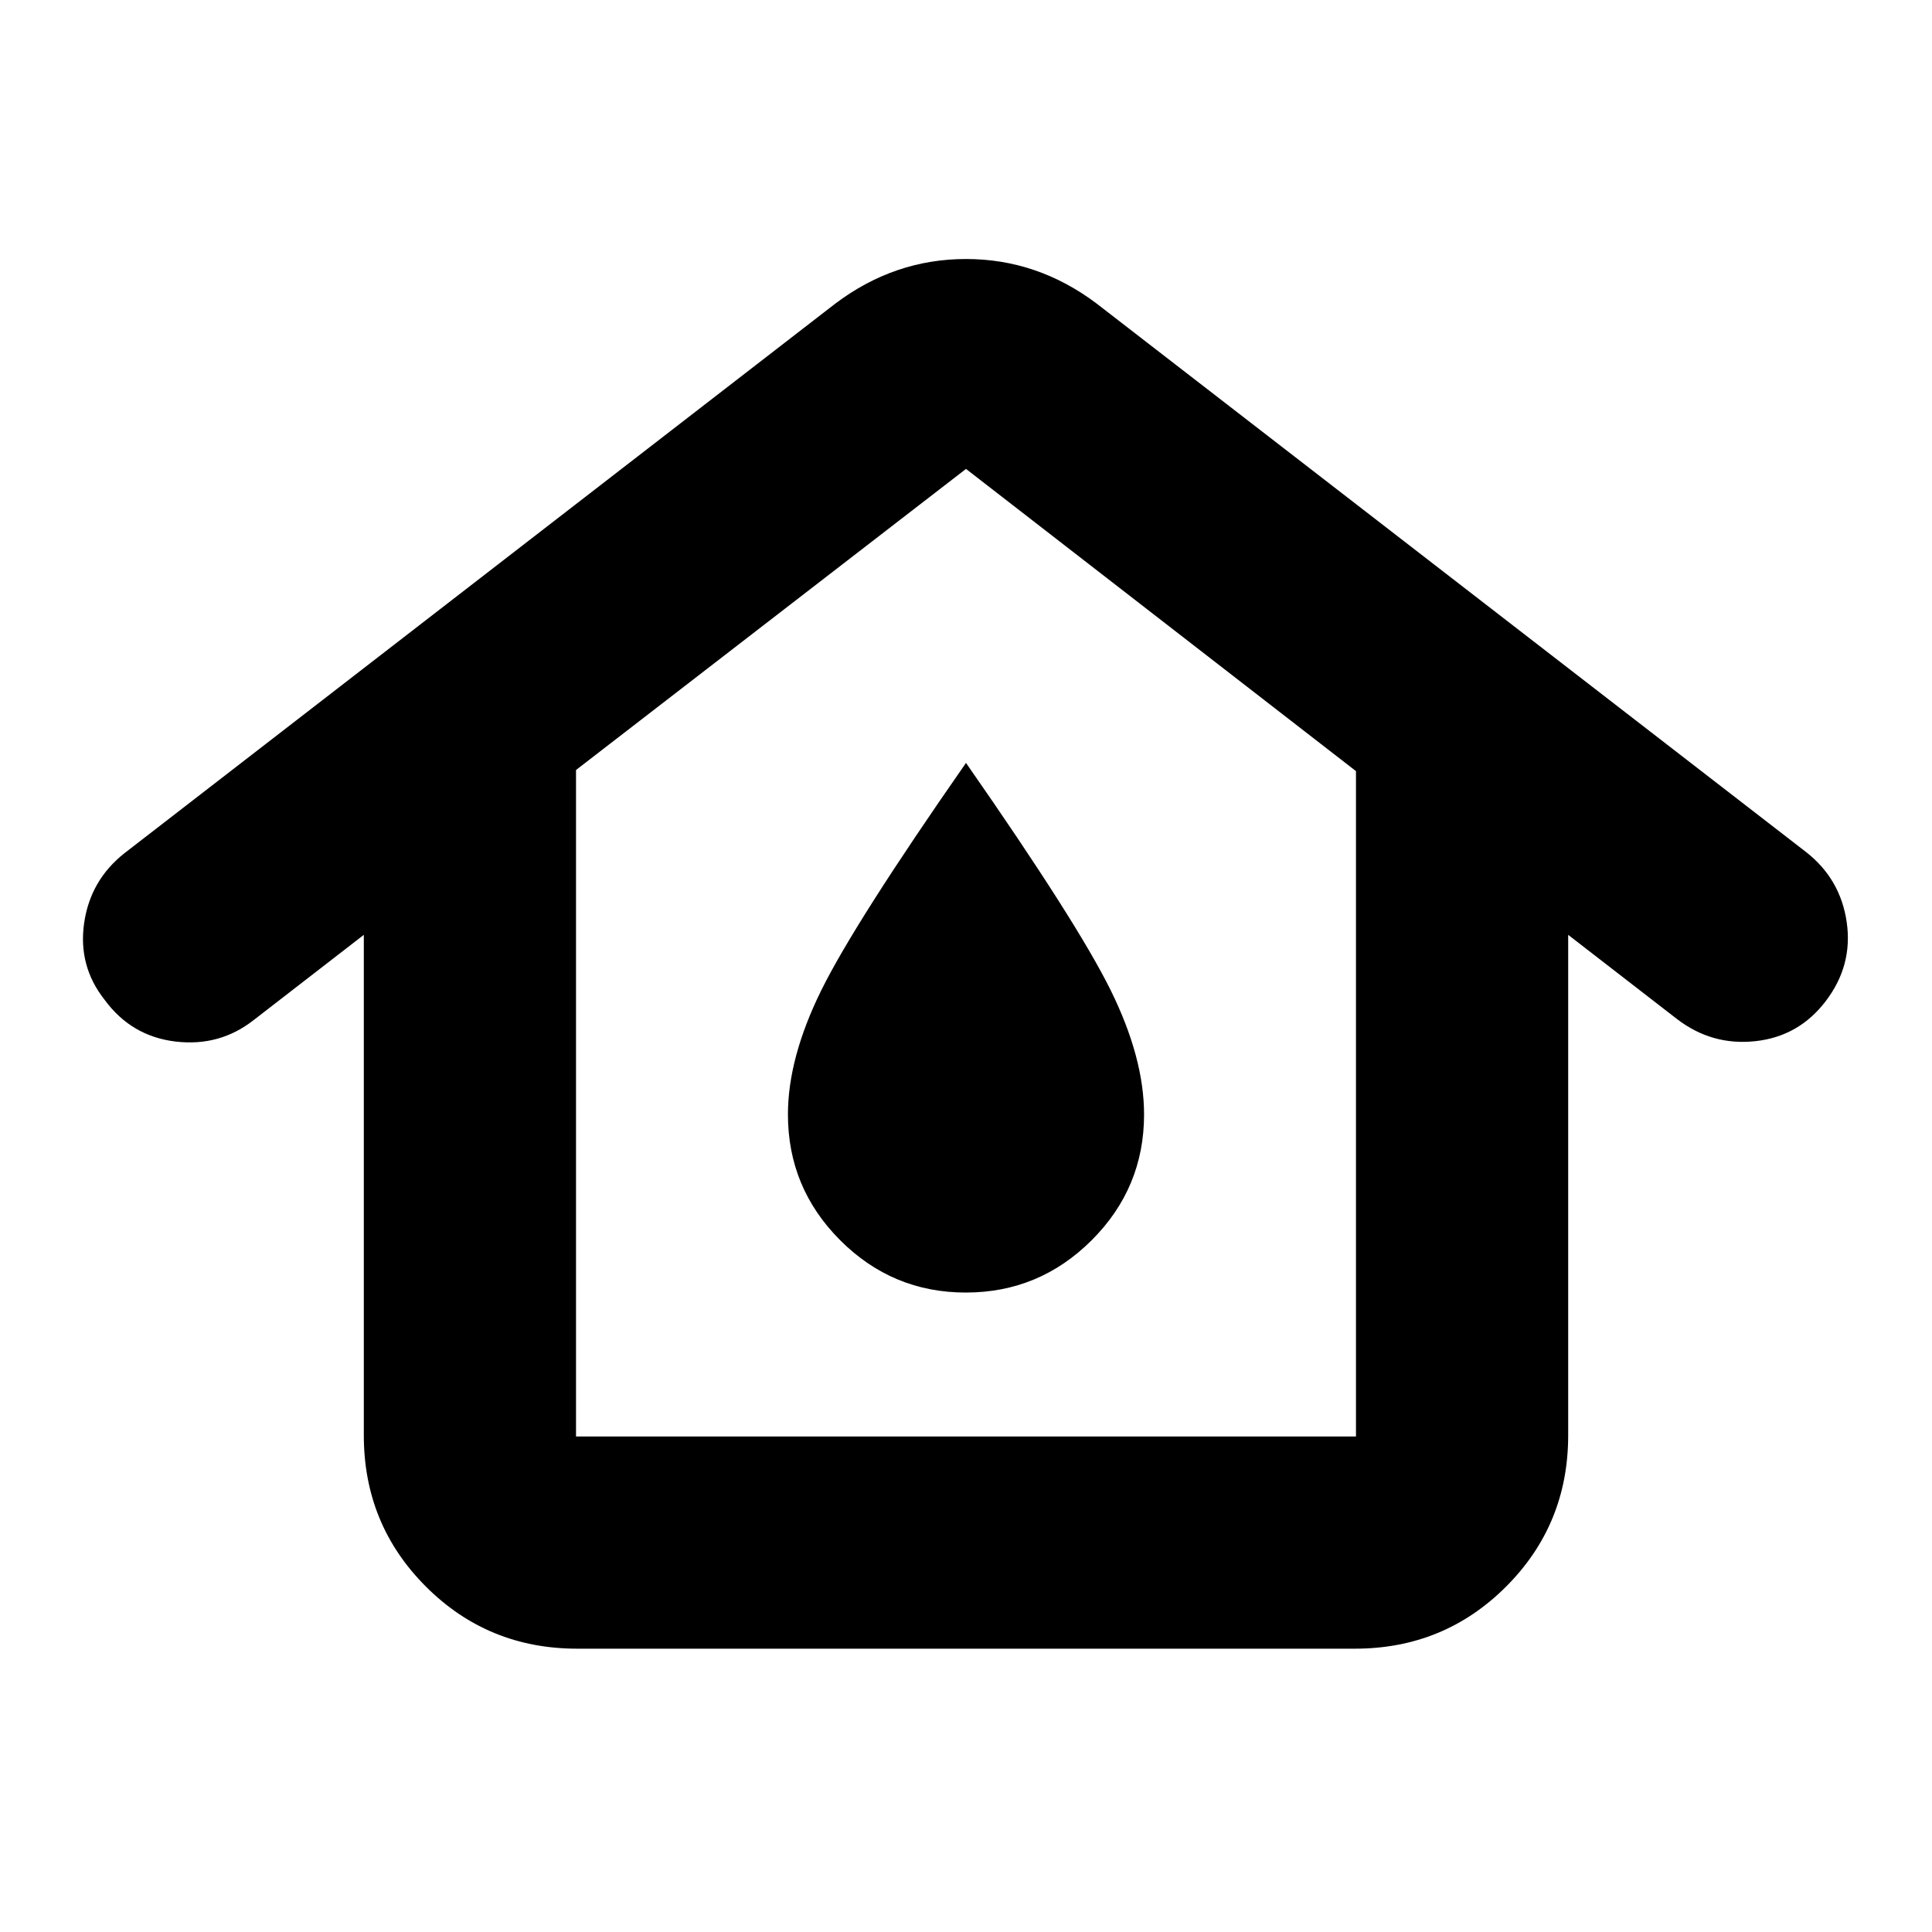 <svg xmlns="http://www.w3.org/2000/svg" height="24" viewBox="0 -960 960 960" width="24"><path d="M286.22-246.22h387.56v-330.61L480-727 286.22-577.39v331.17Zm.56 105.44q-44.3 0-75.15-30.85-30.85-30.85-30.85-75.15v-248.7l-54.56 42.22q-16.96 13.39-38.91 10.81-21.96-2.59-35.27-20.67-13.3-16.79-10.24-38.16 3.07-21.37 20.03-34.76l353.34-273.18Q444.52-831.3 480-831.3t64.83 22.08l352.78 272.74q16.96 13.39 20.02 34.76 3.07 21.37-10.33 39.05-13.39 17.67-35.04 20.02-21.65 2.35-39.04-11.05l-54-41.78v248.7q0 44.3-30.85 75.15-30.85 30.85-75.15 30.85H286.78Zm193.14-176.96q36.47 0 62.52-25.99 26.04-25.99 26.04-62.49 0-28.13-16.59-61.74T480-580.91q-55.3 79.34-71.89 112.95-16.59 33.61-16.59 61.74 0 36.5 25.97 62.49 25.97 25.99 62.43 25.99Zm.08-88.48Z"/></svg>